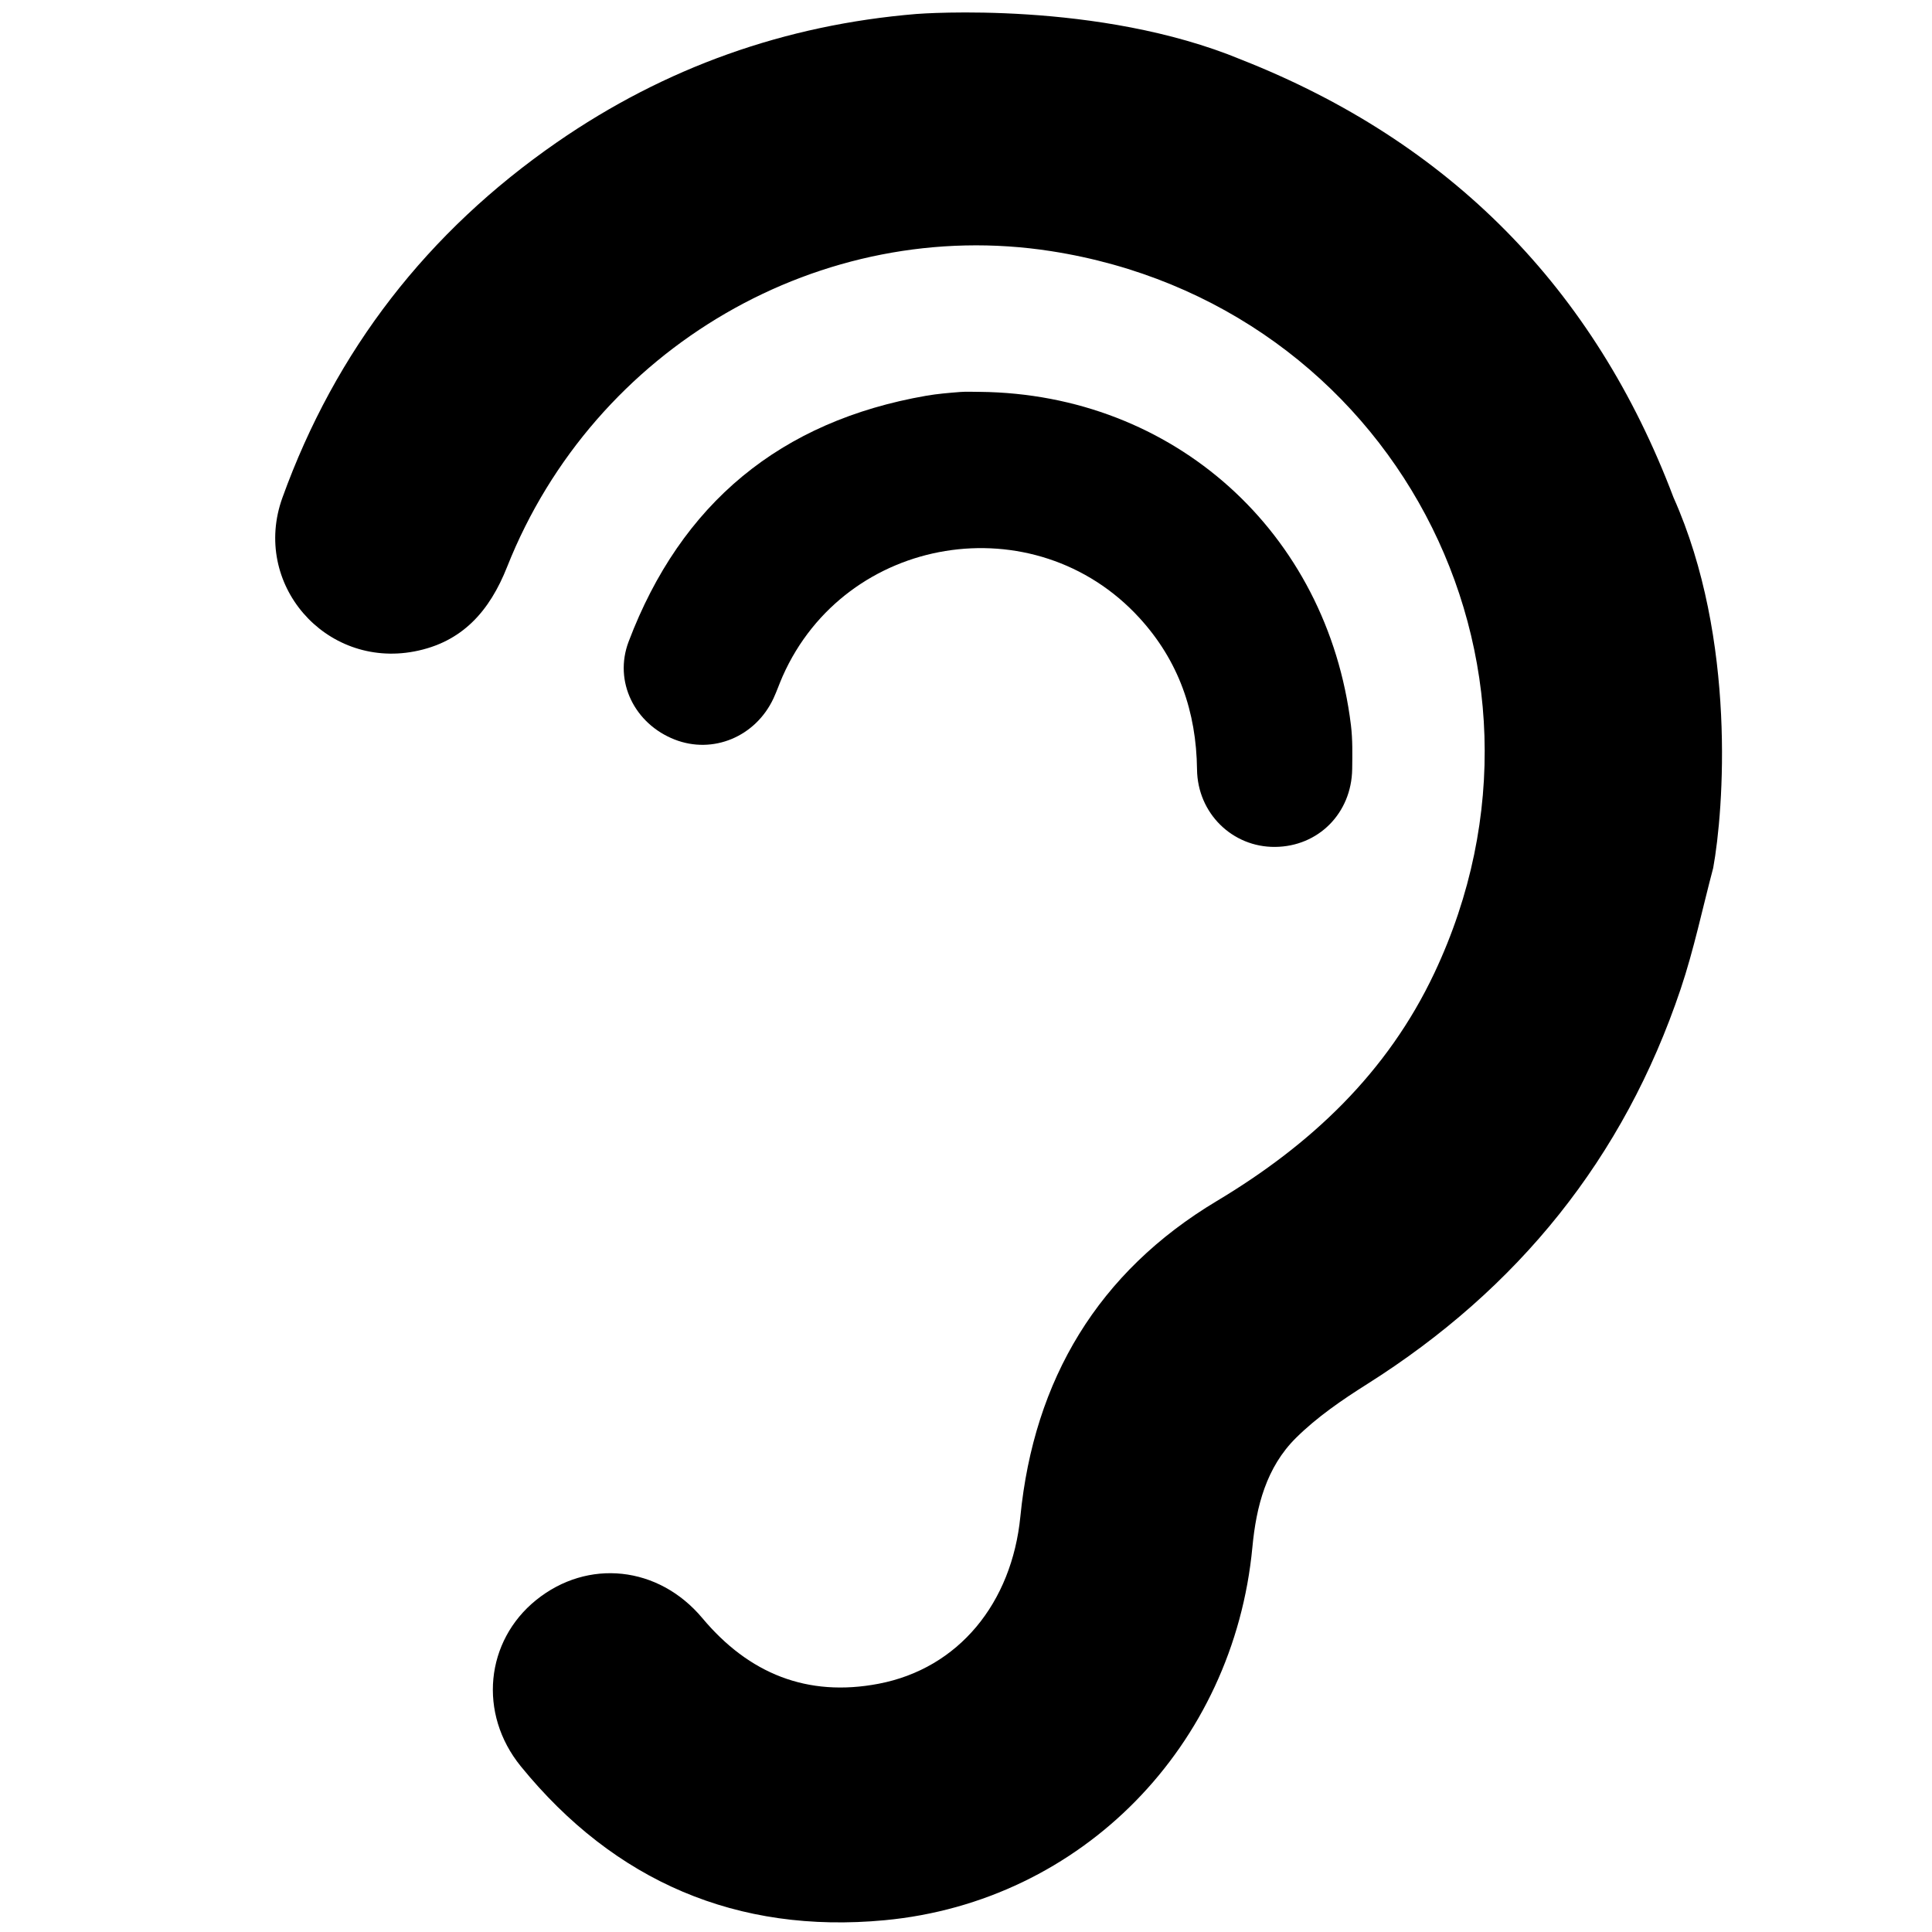 <?xml version="1.0" encoding="UTF-8" standalone="no"?>
<!-- Created with Inkscape (http://www.inkscape.org/) -->

<svg
   xmlns:dc="http://purl.org/dc/elements/1.1/"
   xmlns:cc="http://creativecommons.org/ns#"
   xmlns:rdf="http://www.w3.org/1999/02/22-rdf-syntax-ns#"
   xmlns:svg="http://www.w3.org/2000/svg"
   xmlns="http://www.w3.org/2000/svg"
   xmlns:sodipodi="http://sodipodi.sourceforge.net/DTD/sodipodi-0.dtd"
   xmlns:inkscape="http://www.inkscape.org/namespaces/inkscape"
   width="64px"
   height="64px"
   id="svg3574"
   version="1.1"
   inkscape:version="0.48.4 r9939"
   sodipodi:docname="autoupdate.svg">
  <defs
     id="defs3576">
    <marker
       inkscape:stockid="Arrow2Send"
       orient="auto"
       refY="0.0"
       refX="0.0"
       id="Arrow2Send"
       style="overflow:visible;">
      <path
         id="path4928"
         style="font-size:12.0;fill-rule:evenodd;stroke-width:0.625;stroke-linejoin:round;"
         d="M 8.719,4.034 L -2.207,0.016 L 8.719,-4.002 C 6.973,-1.63 6.983,1.616 8.719,4.034 z "
         transform="scale(0.3) rotate(180) translate(-2.3,0)" />
    </marker>
    <marker
       inkscape:stockid="Arrow1Send"
       orient="auto"
       refY="0.0"
       refX="0.0"
       id="Arrow1Send"
       style="overflow:visible;">
      <path
         id="path4910"
         d="M 0.0,0.0 L 5.0,-5.0 L -12.5,0.0 L 5.0,5.0 L 0.0,0.0 z "
         style="fill-rule:evenodd;stroke:#000000;stroke-width:1.0pt;marker-start:none;"
         transform="scale(0.2) rotate(180) translate(6,0)" />
    </marker>
    <marker
       inkscape:stockid="Arrow2Lend"
       orient="auto"
       refY="0.0"
       refX="0.0"
       id="Arrow2Lend"
       style="overflow:visible;">
      <path
         id="path4916"
         style="font-size:12.0;fill-rule:evenodd;stroke-width:0.625;stroke-linejoin:round;"
         d="M 8.719,4.034 L -2.207,0.016 L 8.719,-4.002 C 6.973,-1.63 6.983,1.616 8.719,4.034 z "
         transform="scale(1.1) rotate(180) translate(1,0)" />
    </marker>
    <marker
       inkscape:stockid="Arrow1Lend"
       orient="auto"
       refY="0.0"
       refX="0.0"
       id="Arrow1Lend"
       style="overflow:visible;">
      <path
         id="path4898"
         d="M 0.0,0.0 L 5.0,-5.0 L -12.5,0.0 L 5.0,5.0 L 0.0,0.0 z "
         style="fill-rule:evenodd;stroke:#000000;stroke-width:1.0pt;marker-start:none;"
         transform="scale(0.8) rotate(180) translate(12.5,0)" />
    </marker>
  </defs>
  <sodipodi:namedview
     id="base"
     pagecolor="#ffffff"
     bordercolor="#666666"
     borderopacity="1.0"
     inkscape:pageopacity="0.0"
     inkscape:pageshadow="2"
     inkscape:zoom="7.09375"
     inkscape:cx="32"
     inkscape:cy="32"
     inkscape:current-layer="layer1"
     showgrid="true"
     inkscape:document-units="px"
     inkscape:grid-bbox="true"
     inkscape:window-width="710"
     inkscape:window-height="601"
     inkscape:window-x="198"
     inkscape:window-y="207"
     inkscape:window-maximized="0"
     showguides="true"
     inkscape:guide-bbox="true" />
  <g
     id="layer1"
     inkscape:label="Layer 1"
     inkscape:groupmode="layer">
    <path
       d="m 56.752,28.751 c -0.355,1.339 -0.638,2.702 -1.078,4.012 -1.883,5.602 -5.388,9.93 -10.38,13.083 -0.834,0.526 -1.668,1.097 -2.364,1.787 -0.979,0.971 -1.315,2.262 -1.443,3.62 -0.622,6.571 -5.639,11.741 -12.183,12.357 -4.876,0.458 -8.942,-1.278 -12.051,-5.098 -1.423,-1.749 -1.171,-4.154 0.508,-5.509 1.704,-1.375 4.05,-1.139 5.506,0.6 1.542,1.842 3.477,2.623 5.835,2.174 2.662,-0.508 4.417,-2.684 4.699,-5.541 0.448,-4.539 2.579,-8.099 6.506,-10.45 3.12,-1.868 5.648,-4.246 7.211,-7.559 C 52.388,21.901 46.099,10.073 34.816,8.319 27.224,7.139 19.683,11.5 16.799,18.778 16.219,20.244 15.311,21.278 13.725,21.58 10.763,22.143 8.33,19.328 9.355,16.488 11.121,11.595 14.173,7.674 18.448,4.714 22.034,2.232 26.009,0.823 30.356,0.463 30.527,0.449 36.389,0.015 41.121,1.976 48.023,4.696 52.814,9.542 55.436,16.477 c 2.103,4.706 1.662,10.381 1.316,12.274 z"
       id="path4"
       inkscape:connector-curvature="0" />
    <path
       d="m 32.467,12.981 c 6.411,0.07 11.501,4.641 12.284,11.037 0.059,0.48 0.048,0.971 0.042,1.458 -0.021,1.465 -1.124,2.569 -2.558,2.579 -1.407,0.011 -2.565,-1.11 -2.582,-2.567 -0.023,-1.915 -0.61,-3.6 -1.908,-5.019 -3.468,-3.789 -9.735,-2.765 -11.818,1.931 -0.107,0.242 -0.193,0.494 -0.304,0.734 -0.594,1.273 -2.007,1.86 -3.274,1.364 -1.32,-0.516 -2.029,-1.916 -1.524,-3.246 1.735,-4.577 5.028,-7.303 9.861,-8.143 0.369,-0.064 0.745,-0.094 1.12,-0.124 0.218,-0.017 0.44,-0.003 0.662,-0.003 z"
       id="path10"
       inkscape:connector-curvature="0" />
  </g>
</svg>
